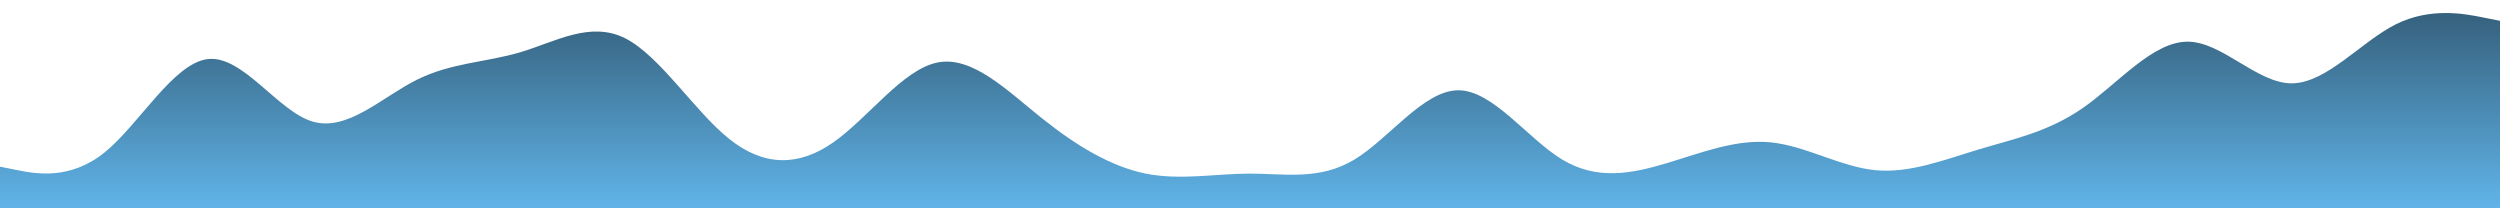 <?xml version="1.0" standalone="no"?>
<svg xmlns:xlink="http://www.w3.org/1999/xlink" id="wave" style="transform:rotate(0deg); transition: 0.3s" viewBox="0 0 1440 120" version="1.1" xmlns="http://www.w3.org/2000/svg"><defs><linearGradient id="sw-gradient-0" x1="0" x2="0" y1="1" y2="0"><stop stop-color="rgba(96, 180, 233, 1)" offset="0%"/><stop stop-color="rgba(52, 94, 121, 1)" offset="100%"/></linearGradient></defs><path style="transform:translate(0, 0px); opacity:1" fill="url(#sw-gradient-0)" d="M0,96L10,98C20,100,40,104,60,88C80,72,100,36,120,34C140,32,160,64,180,70C200,76,220,56,240,46C260,36,280,36,300,30C320,24,340,12,360,22C380,32,400,64,420,80C440,96,460,96,480,82C500,68,520,40,540,36C560,32,580,52,600,68C620,84,640,96,660,100C680,104,700,100,720,100C740,100,760,104,780,92C800,80,820,52,840,52C860,52,880,80,900,92C920,104,940,100,960,94C980,88,1000,80,1020,82C1040,84,1060,96,1080,98C1100,100,1120,92,1140,86C1160,80,1180,76,1200,62C1220,48,1240,24,1260,24C1280,24,1300,48,1320,48C1340,48,1360,24,1380,14C1400,4,1420,8,1430,10L1440,12L1440,120L1430,120C1420,120,1400,120,1380,120C1360,120,1340,120,1320,120C1300,120,1280,120,1260,120C1240,120,1220,120,1200,120C1180,120,1160,120,1140,120C1120,120,1100,120,1080,120C1060,120,1040,120,1020,120C1000,120,980,120,960,120C940,120,920,120,900,120C880,120,860,120,840,120C820,120,800,120,780,120C760,120,740,120,720,120C700,120,680,120,660,120C640,120,620,120,600,120C580,120,560,120,540,120C520,120,500,120,480,120C460,120,440,120,420,120C400,120,380,120,360,120C340,120,320,120,300,120C280,120,260,120,240,120C220,120,200,120,180,120C160,120,140,120,120,120C100,120,80,120,60,120C40,120,20,120,10,120L0,120Z"/></svg>